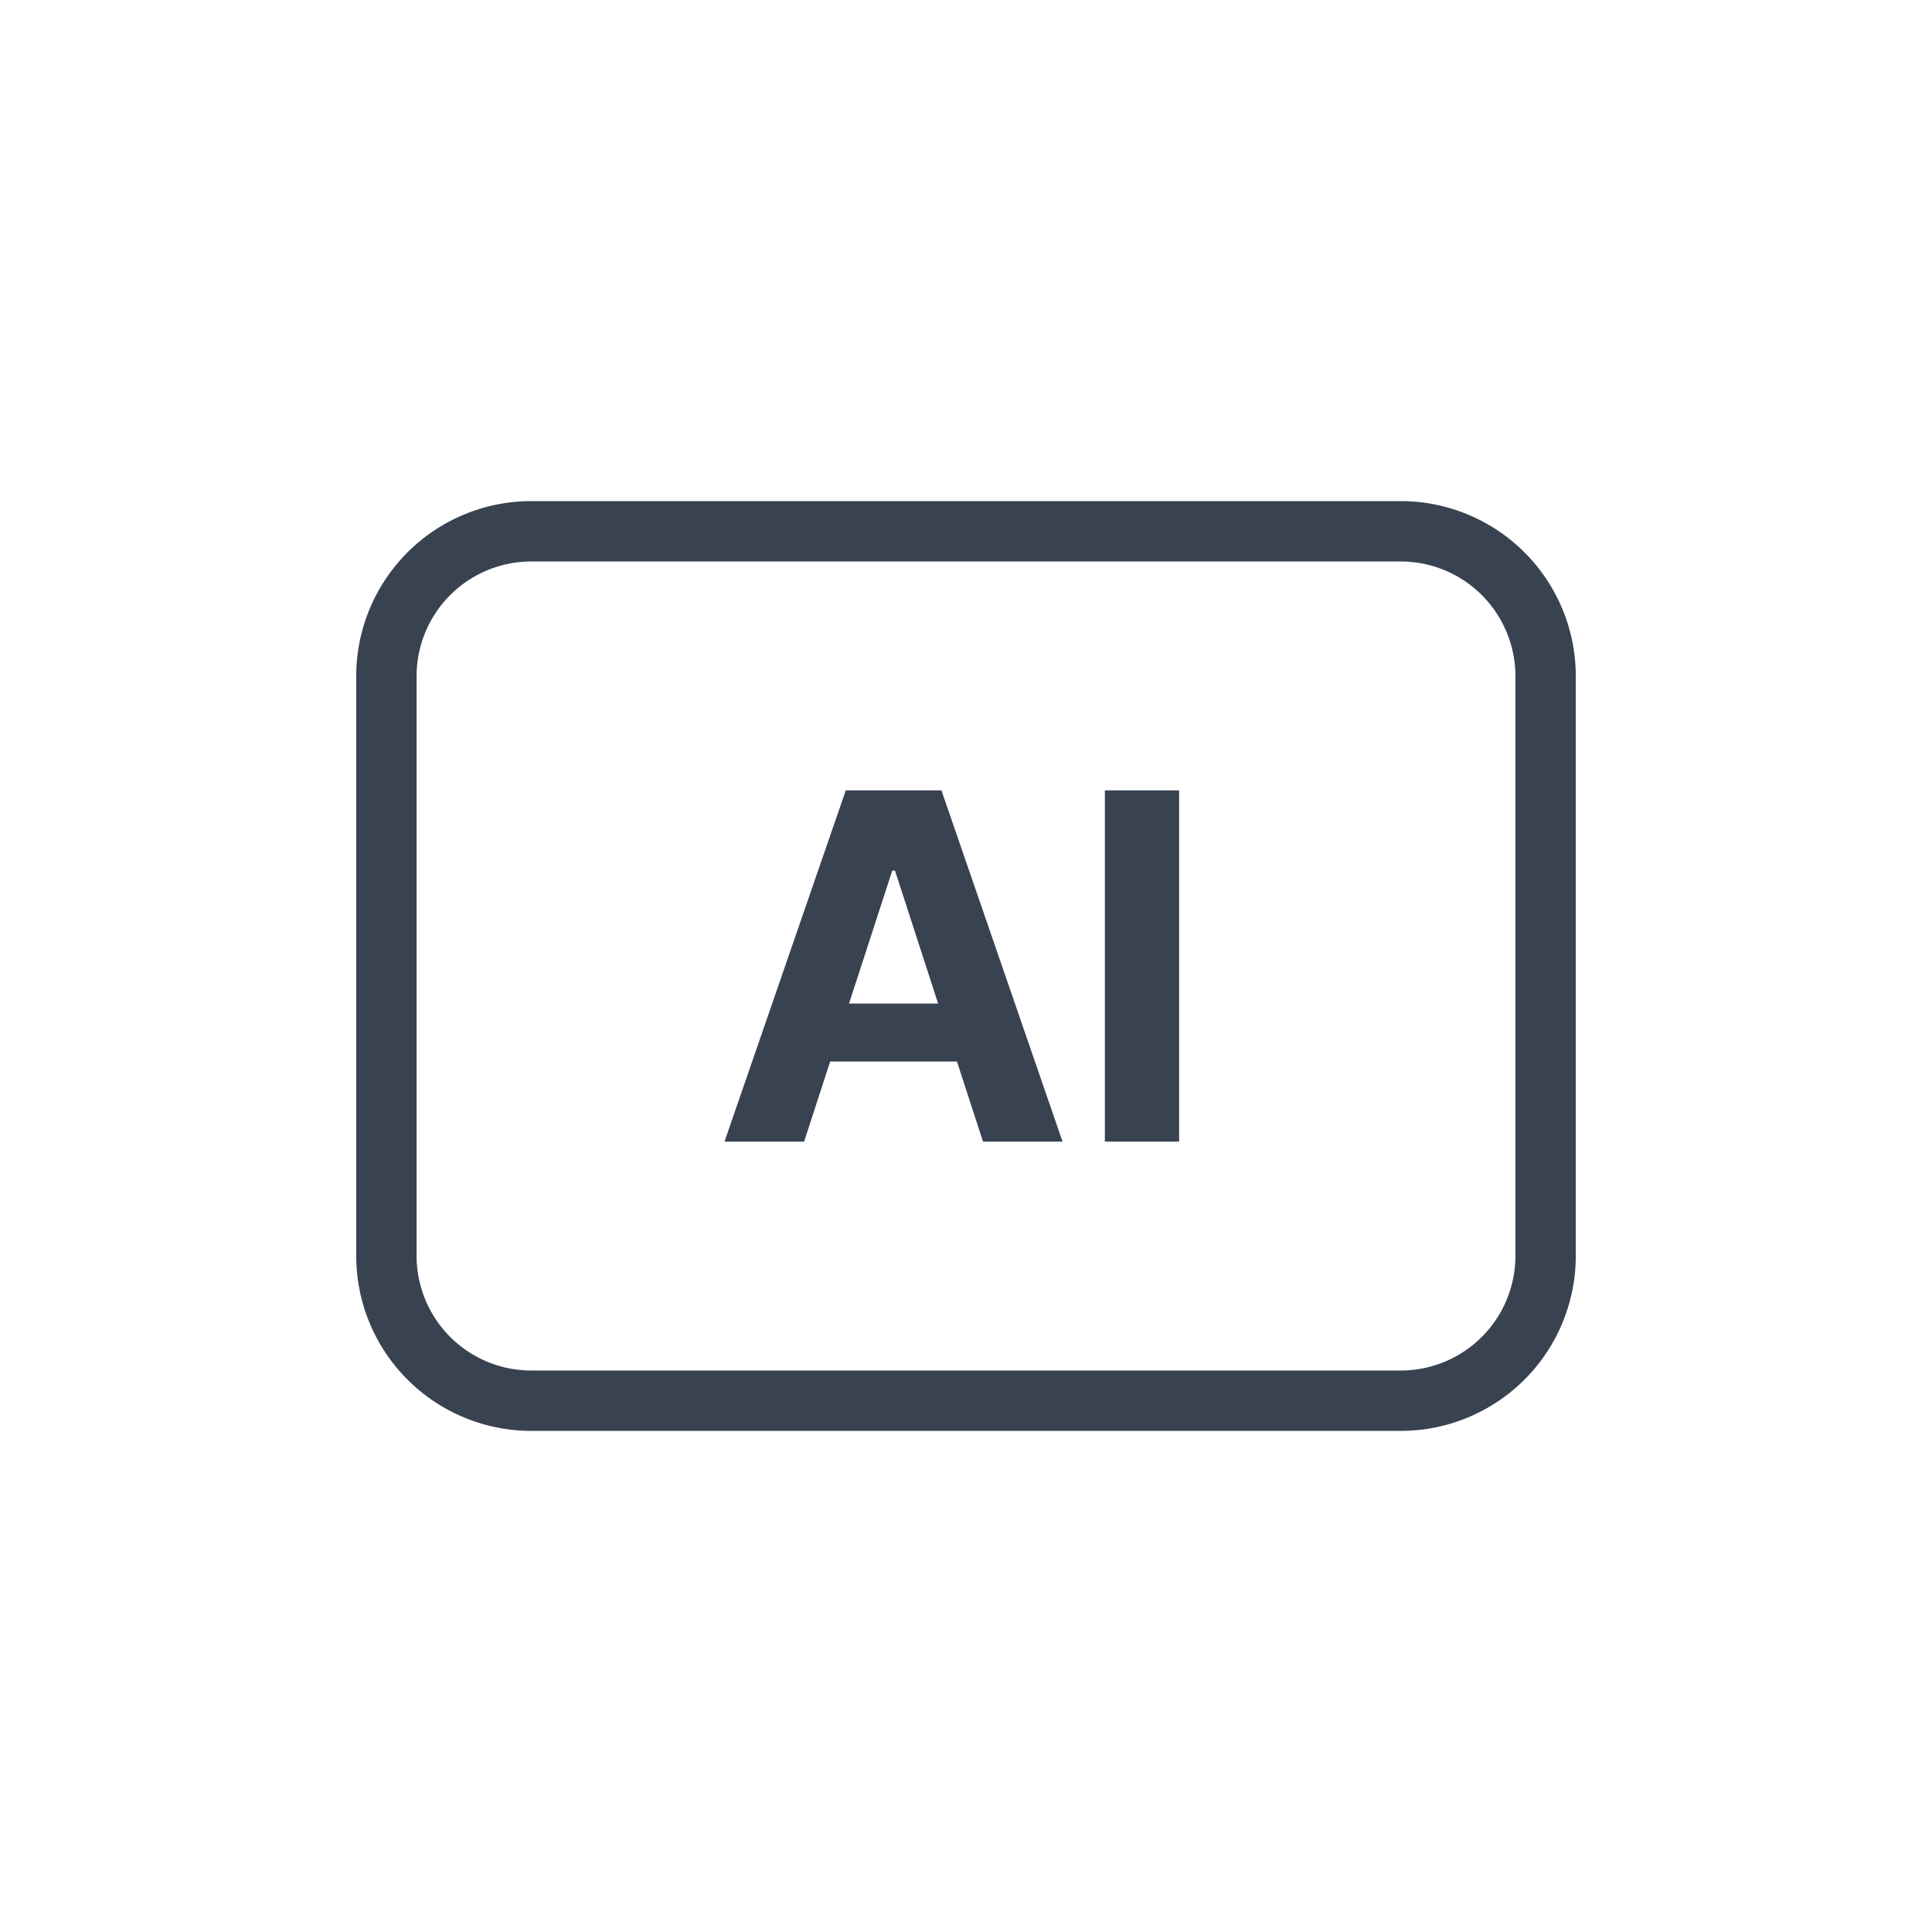 <svg xmlns="http://www.w3.org/2000/svg" fill="none" viewBox="0 0 40 40"><path fill="#fff" d="M0 0h40v40H0z"/><path fill="#394251" fill-rule="evenodd" d="M15 23.636h1.648l.54-1.658h2.625l.539 1.658h1.647l-2.507-7.272h-1.981L15 23.636Zm4.423-2.858-.893-2.752h-.057l-.895 2.752h1.845Z" clip-rule="evenodd"/><path fill="#394251" d="M24.412 23.636v-7.272h-1.537v7.272h1.537Z"/><path fill="#394251" fill-rule="evenodd" d="M11 10.375A3.625 3.625 0 0 0 7.375 14v12A3.625 3.625 0 0 0 11 29.625h18A3.625 3.625 0 0 0 32.625 26V14A3.625 3.625 0 0 0 29 10.375H11ZM8.625 14A2.375 2.375 0 0 1 11 11.625h18A2.375 2.375 0 0 1 31.375 14v12A2.375 2.375 0 0 1 29 28.375H11A2.375 2.375 0 0 1 8.625 26V14Z" clip-rule="evenodd"/></svg>